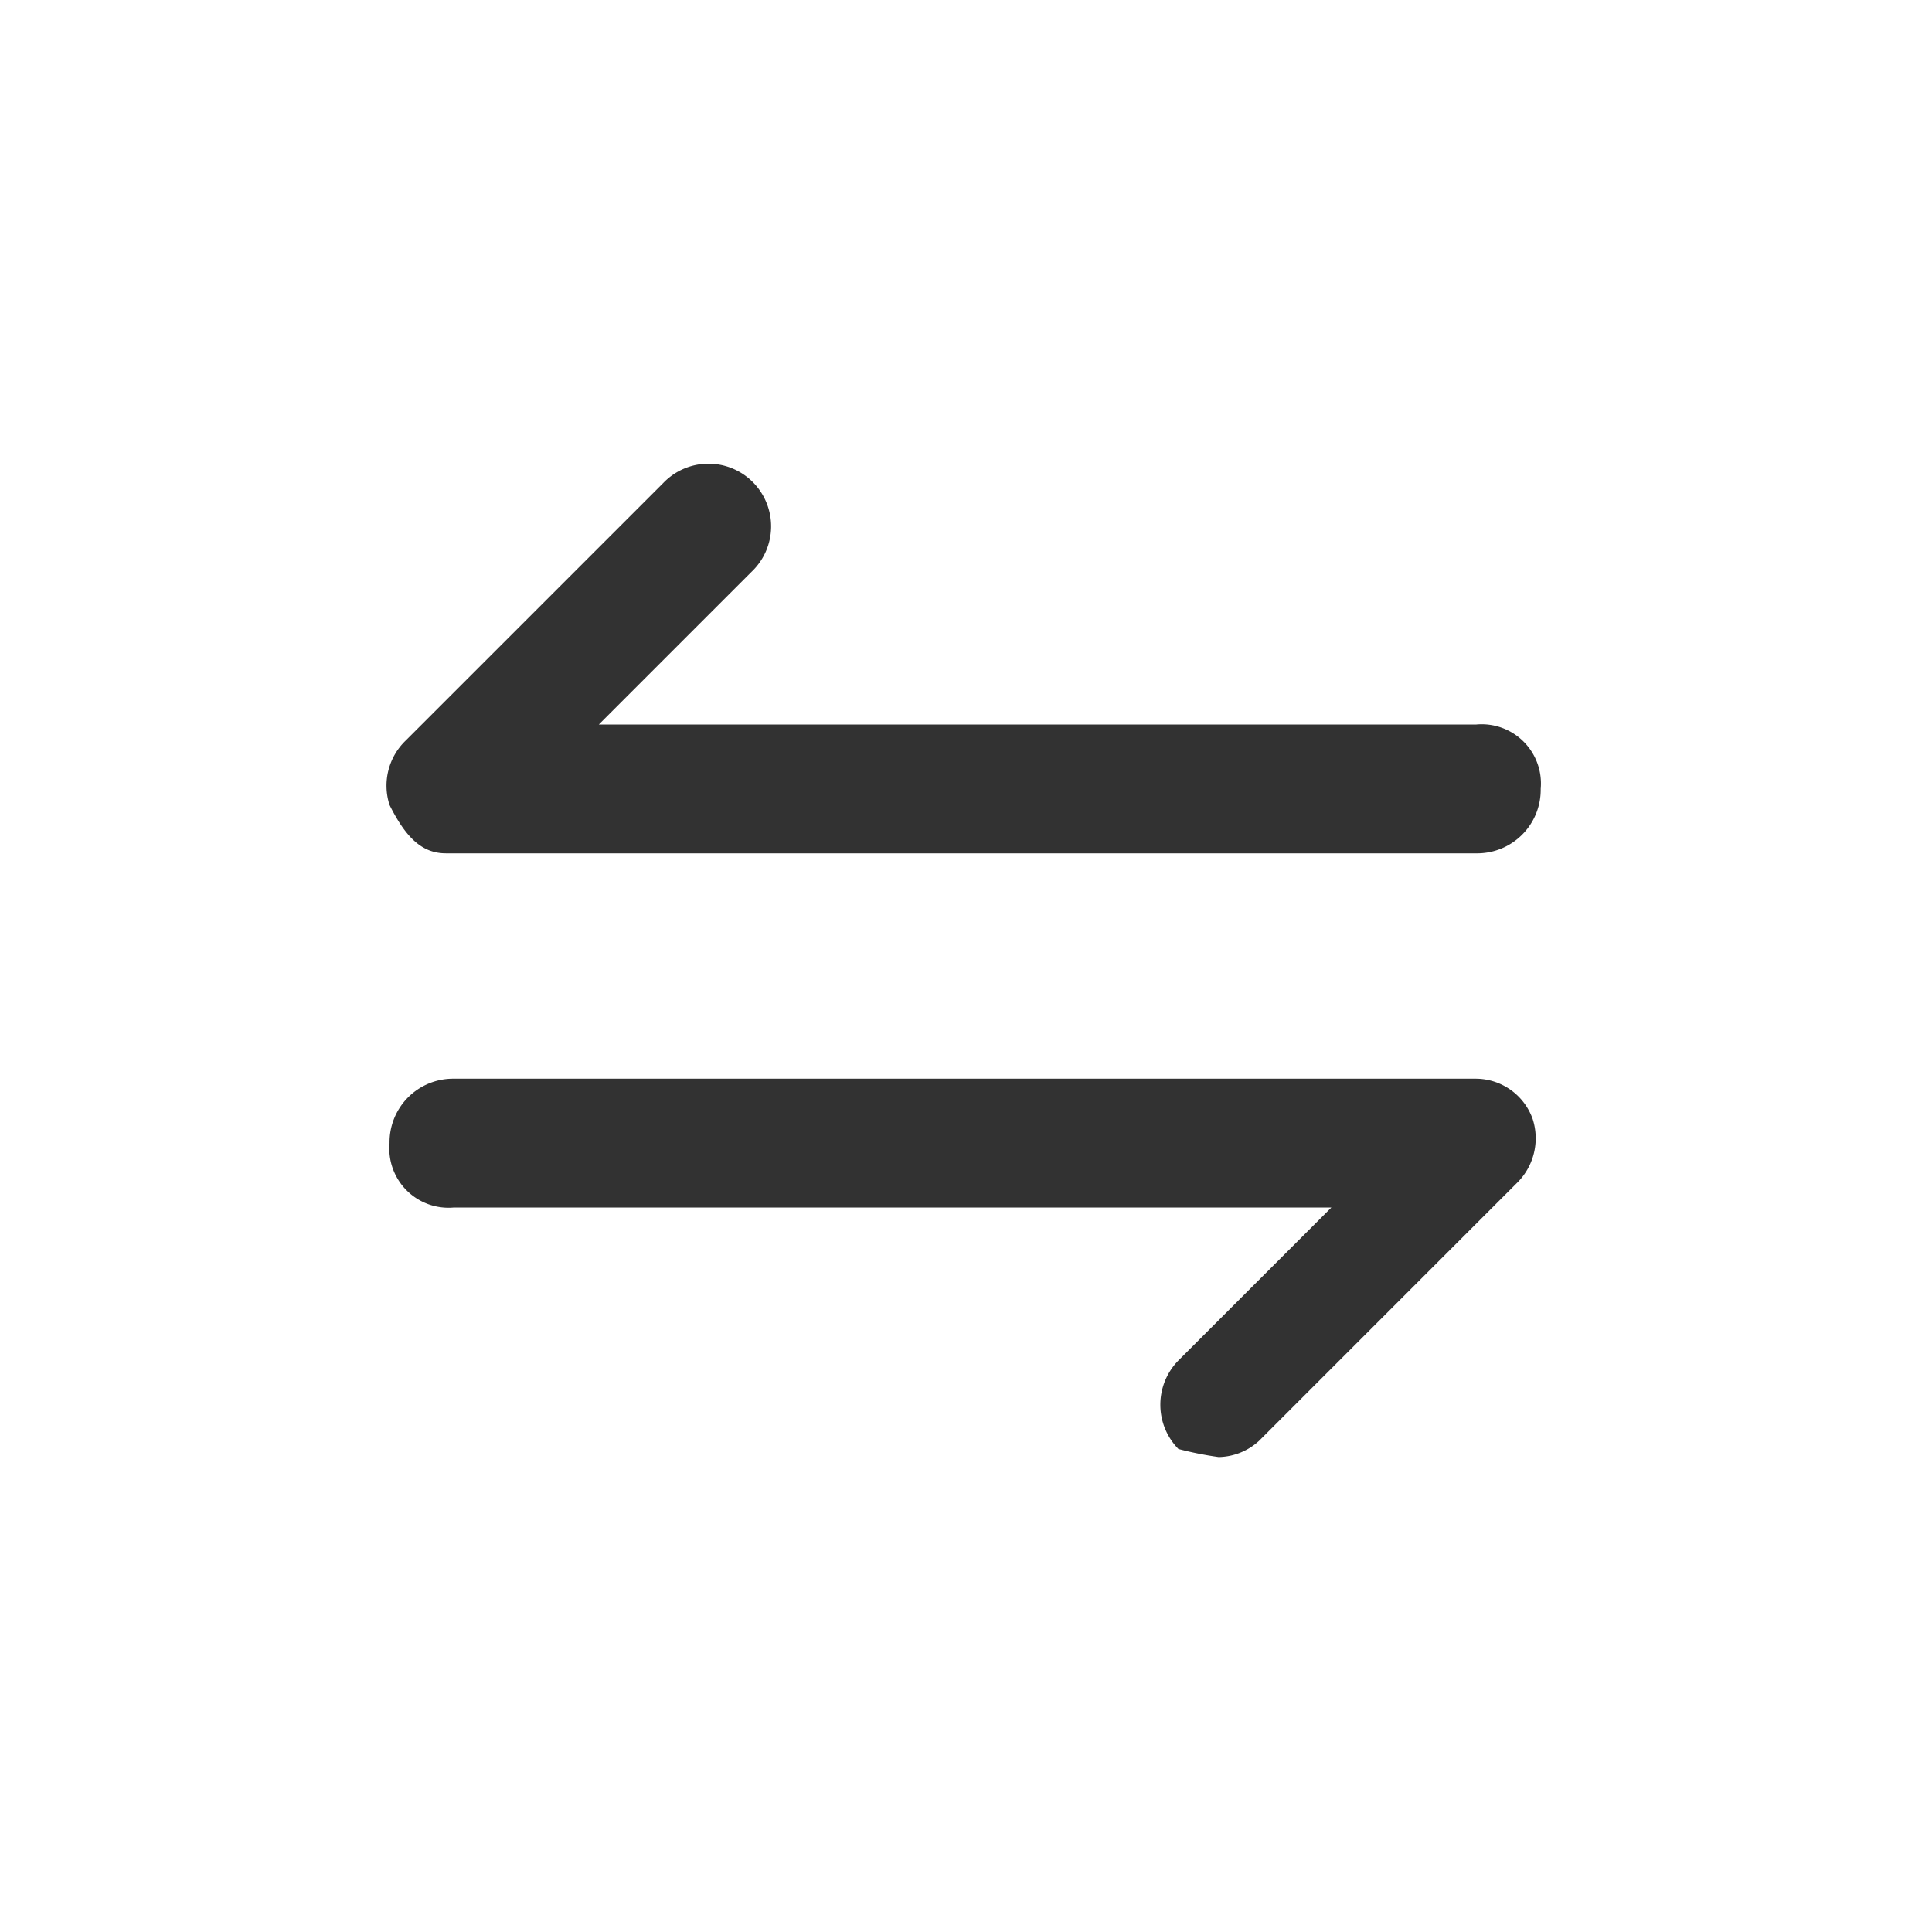 <svg id="Layer_1" data-name="Layer 1" xmlns="http://www.w3.org/2000/svg" width="8.467mm" height="8.467mm" viewBox="0 0 24 24"><defs><style>.cls-1{fill:#323232;}</style></defs><path class="cls-1" d="M5.539,10.6h12.8a.789.789,0,0,0,.8-.8.736.736,0,0,0-.8-.8h-10.9l1.9-1.9a.778.778,0,1,0-1.1-1.1l-3.2,3.2a.778.778,0,0,0-.2.8C5.039,10.4,5.239,10.6,5.539,10.6Z"/><path class="cls-1" d="M15.139,18.1a.764.764,0,0,0,.5-.2l3.2-3.2a.778.778,0,0,0,.2-.8.752.752,0,0,0-.7-.5h-12.7a.789.789,0,0,0-.8.8.736.736,0,0,0,.8.8h10.9l-1.9,1.9a.785.785,0,0,0,0,1.1A4.331,4.331,0,0,0,15.139,18.1Z"/></svg>